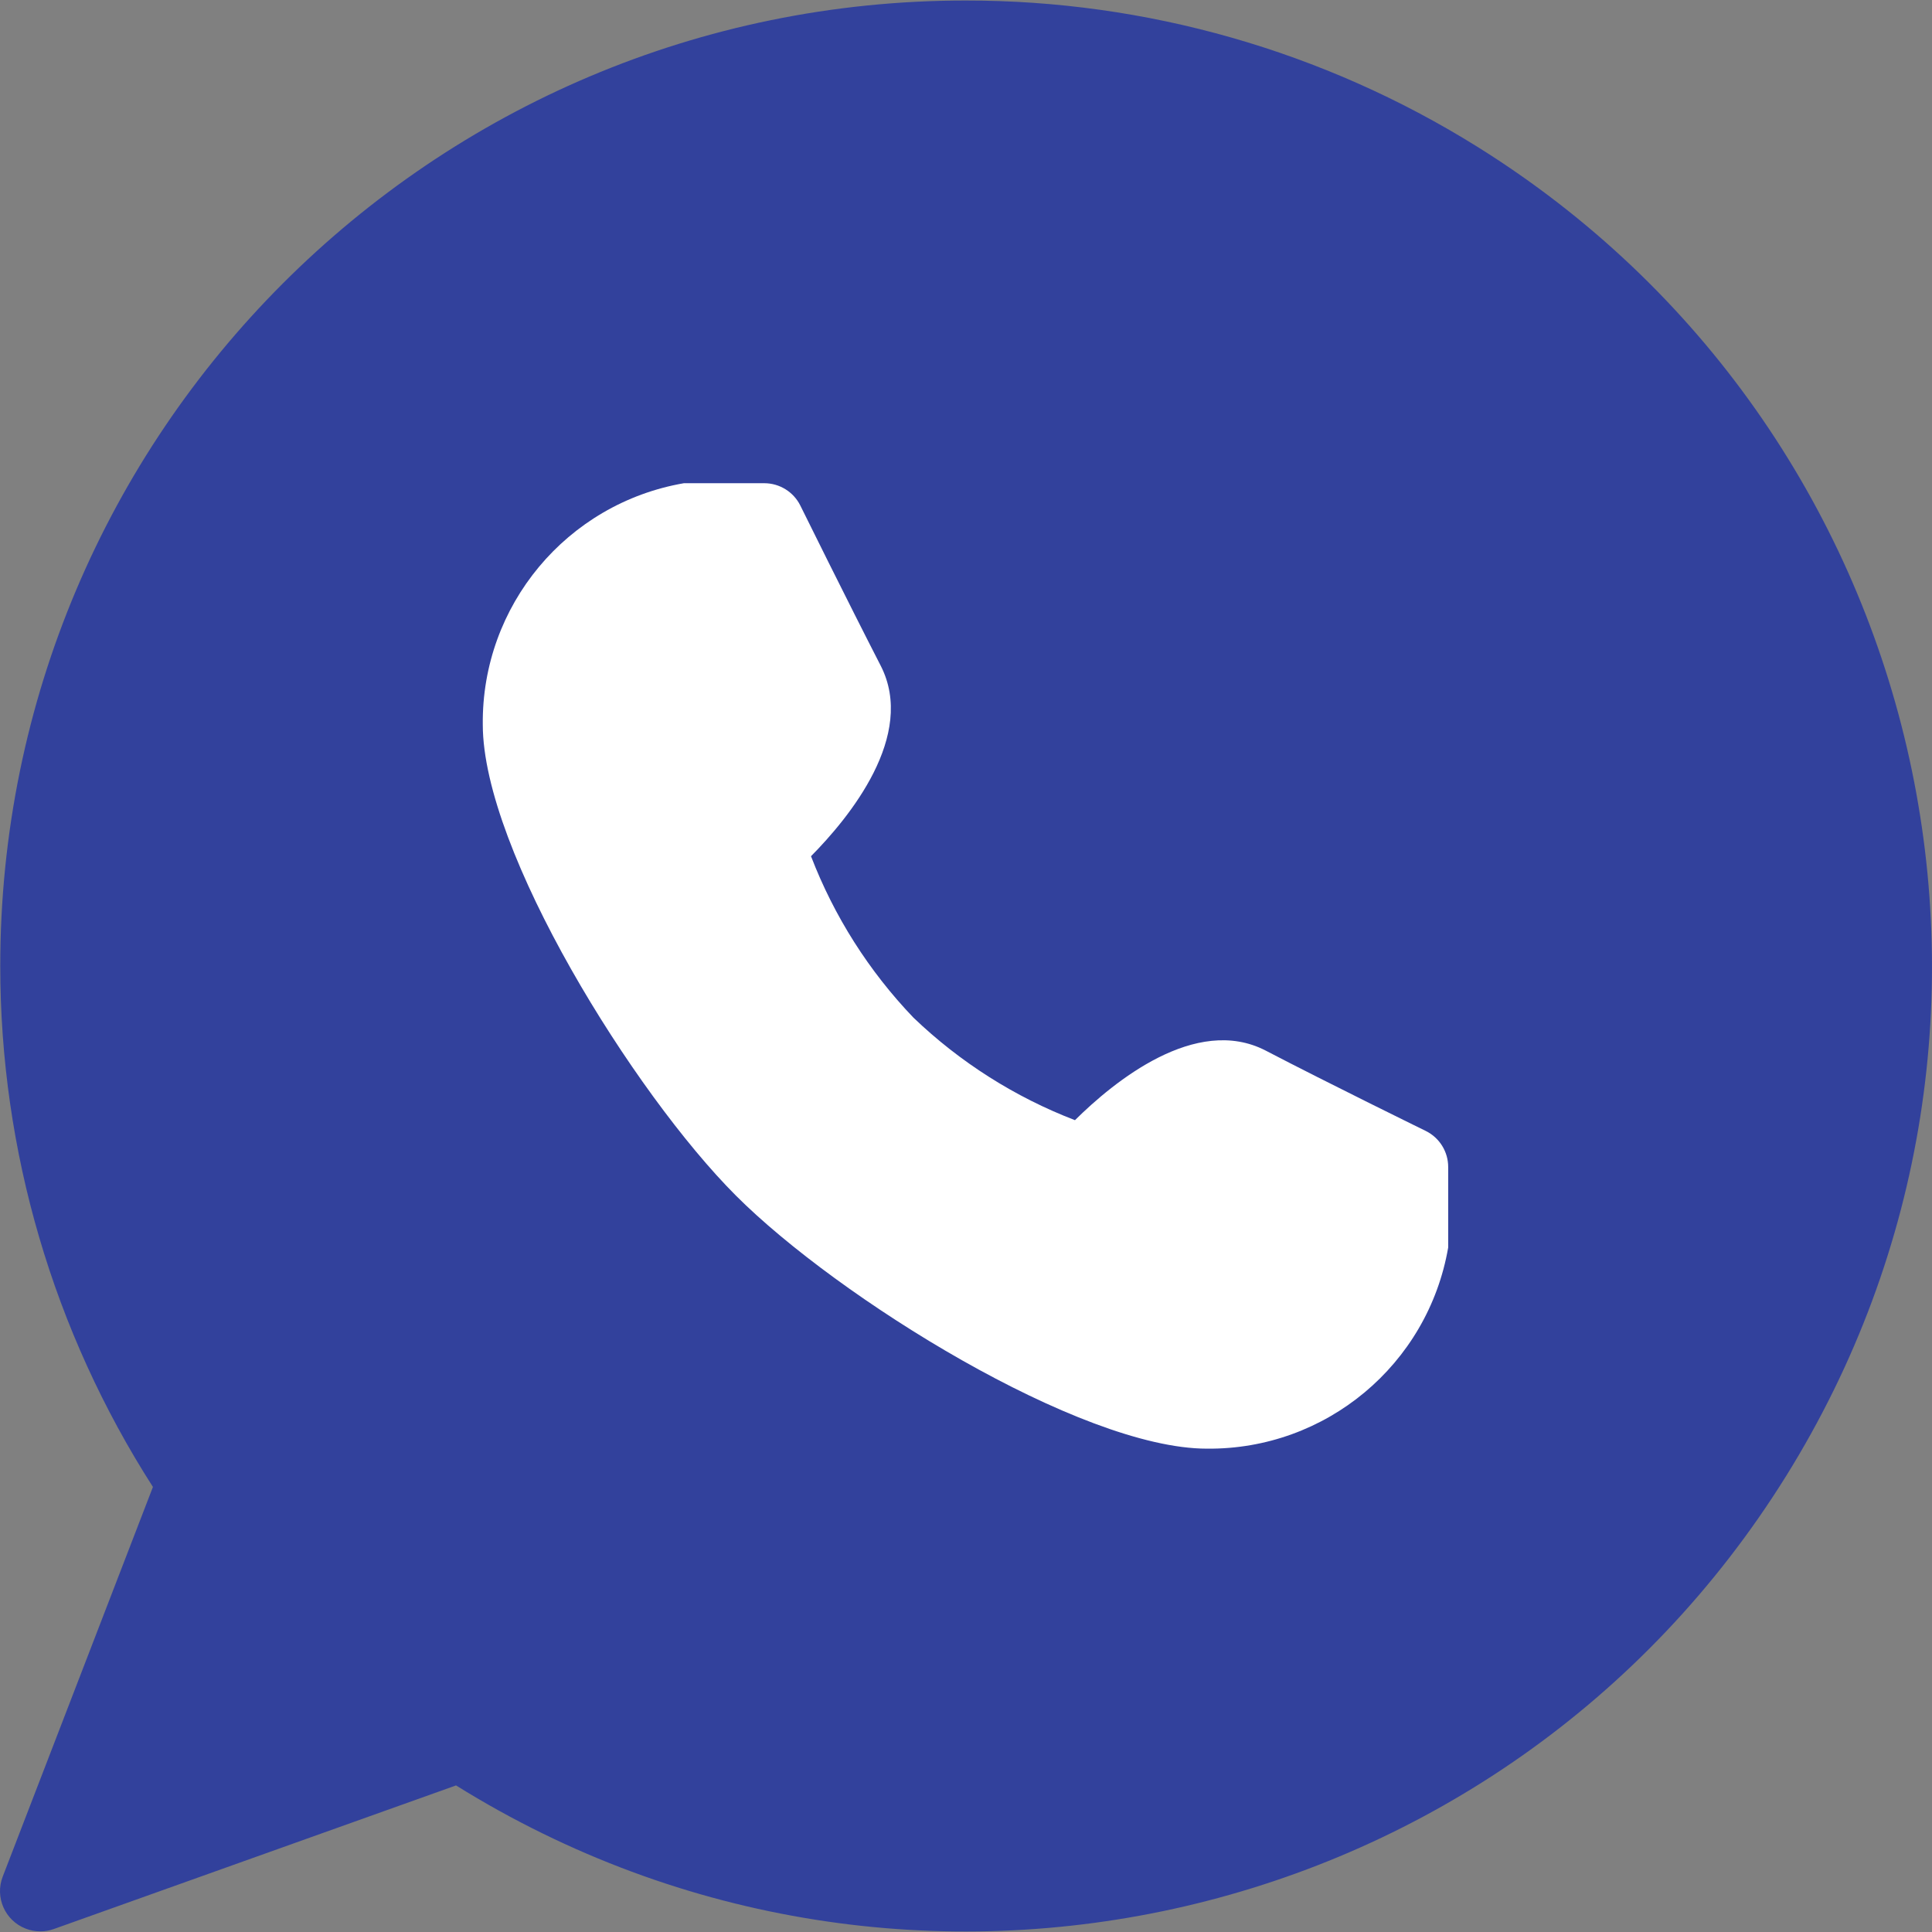 <svg width="45" height="45" viewBox="0 0 45 45" fill="none" xmlns="http://www.w3.org/2000/svg">
<rect x="0" y="0" width="45" height="45" fill="#808080" stroke="none"/>
<g id="WhatsApp" clip-path="url(#clip0_212_1913)">
<path id="Vector" d="M22.488 0.012C10.069 0.014 0.003 10.084 0.006 22.503C0.007 26.804 1.241 31.013 3.562 34.634L0.063 43.711C-0.123 44.194 0.117 44.736 0.6 44.922C0.708 44.964 0.822 44.985 0.938 44.985C1.045 44.986 1.152 44.967 1.253 44.931L10.622 41.586C21.164 48.151 35.032 44.928 41.598 34.386C48.163 23.845 44.94 9.976 34.398 3.411C30.825 1.185 26.698 0.008 22.488 0.012Z" fill="#32419C"/>
<path id="Vector_2" d="M33.209 26.342C33.209 26.342 30.913 25.218 29.476 24.468C27.849 23.631 25.938 25.199 25.038 26.091C23.639 25.553 22.36 24.742 21.277 23.704C20.239 22.621 19.428 21.343 18.89 19.943C19.782 19.041 21.347 17.132 20.513 15.505C19.773 14.066 18.639 11.773 18.639 11.771C18.48 11.455 18.157 11.256 17.803 11.255H15.929C13.2 11.727 11.216 14.108 11.245 16.877C11.245 19.819 14.766 25.471 17.14 27.847C19.514 30.223 25.166 33.742 28.11 33.742C30.879 33.77 33.26 31.786 33.731 29.057V27.183C33.732 26.826 33.529 26.5 33.209 26.342Z" fill="white"/>
</g>
<defs>
<clipPath id="clip0_212_1913">
<rect width="45" height="45" fill="white"/>
</clipPath>
</defs>
</svg>
